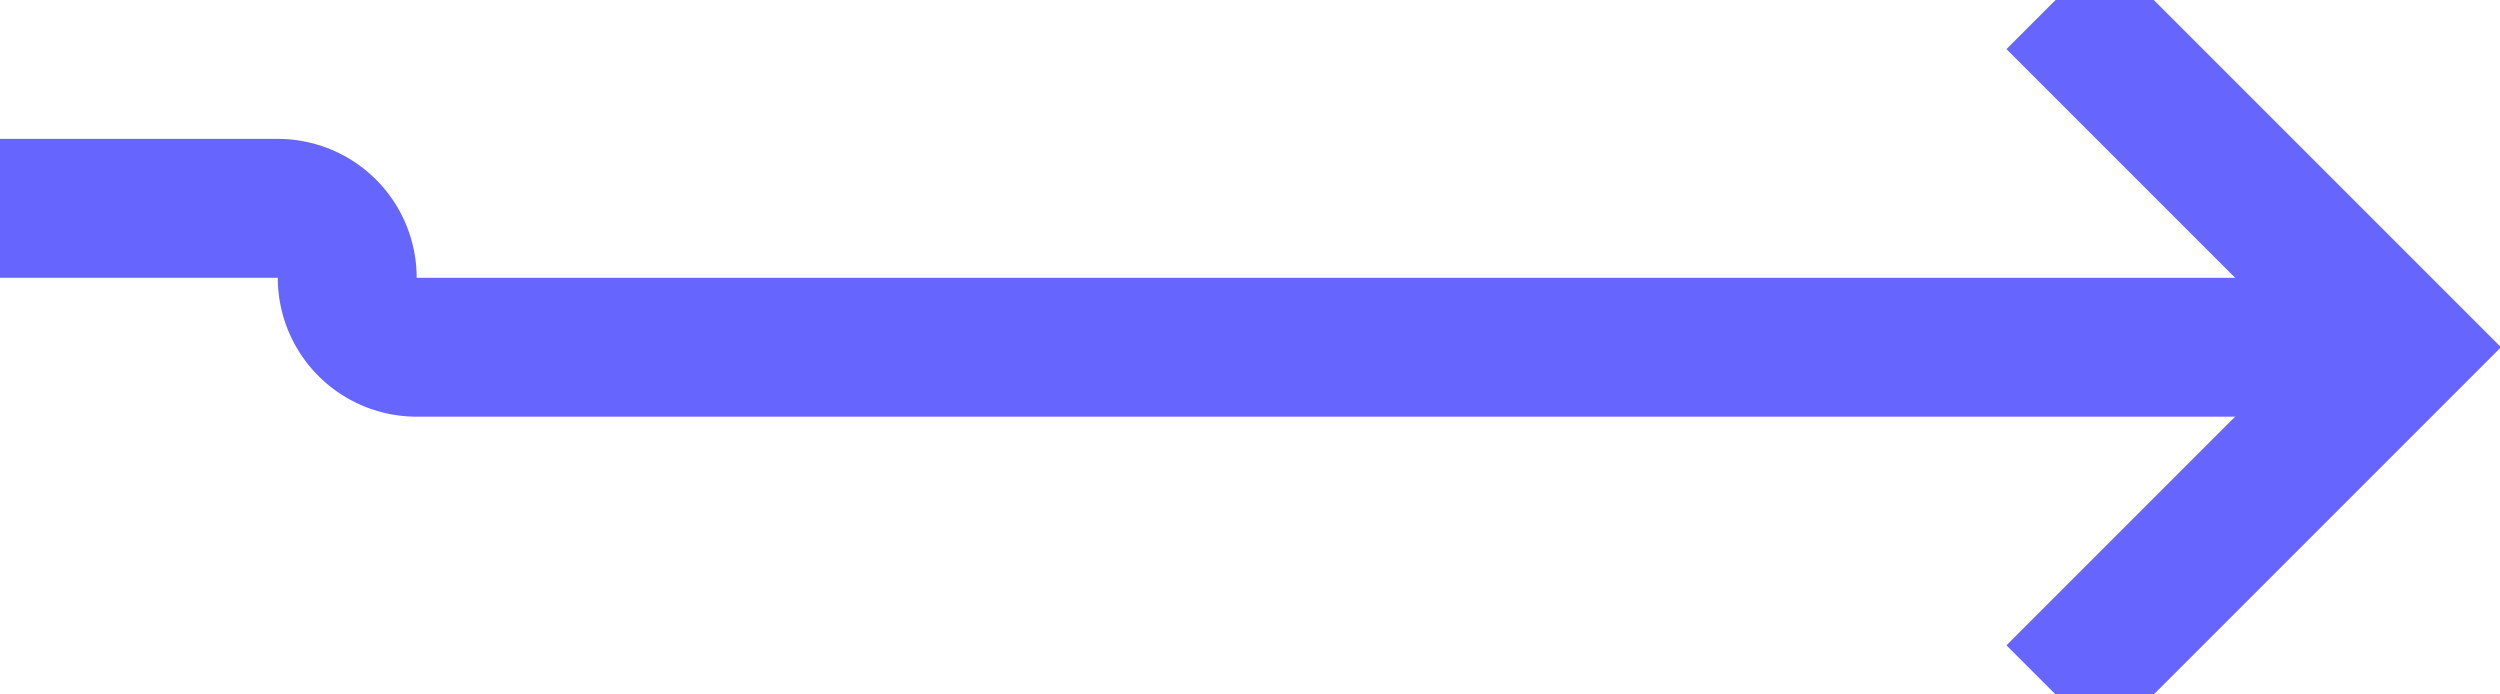﻿<?xml version="1.0" encoding="utf-8"?>
<svg version="1.1" xmlns:xlink="http://www.w3.org/1999/xlink" width="36px" height="10px" preserveAspectRatio="xMinYMid meet" viewBox="613 446  36 8" xmlns="http://www.w3.org/2000/svg">
  <path d="M 587 448  L 617 448  A 1 1 0 0 1 618 449 A 1 1 0 0 0 619 450 L 647 450  " stroke-width="2" stroke="#6666ff" fill="none" />
  <path d="M 641.893 445.707  L 646.186 450  L 641.893 454.293  L 643.307 455.707  L 648.307 450.707  L 649.014 450  L 648.307 449.293  L 643.307 444.293  L 641.893 445.707  Z " fill-rule="nonzero" fill="#6666ff" stroke="none" />
</svg>